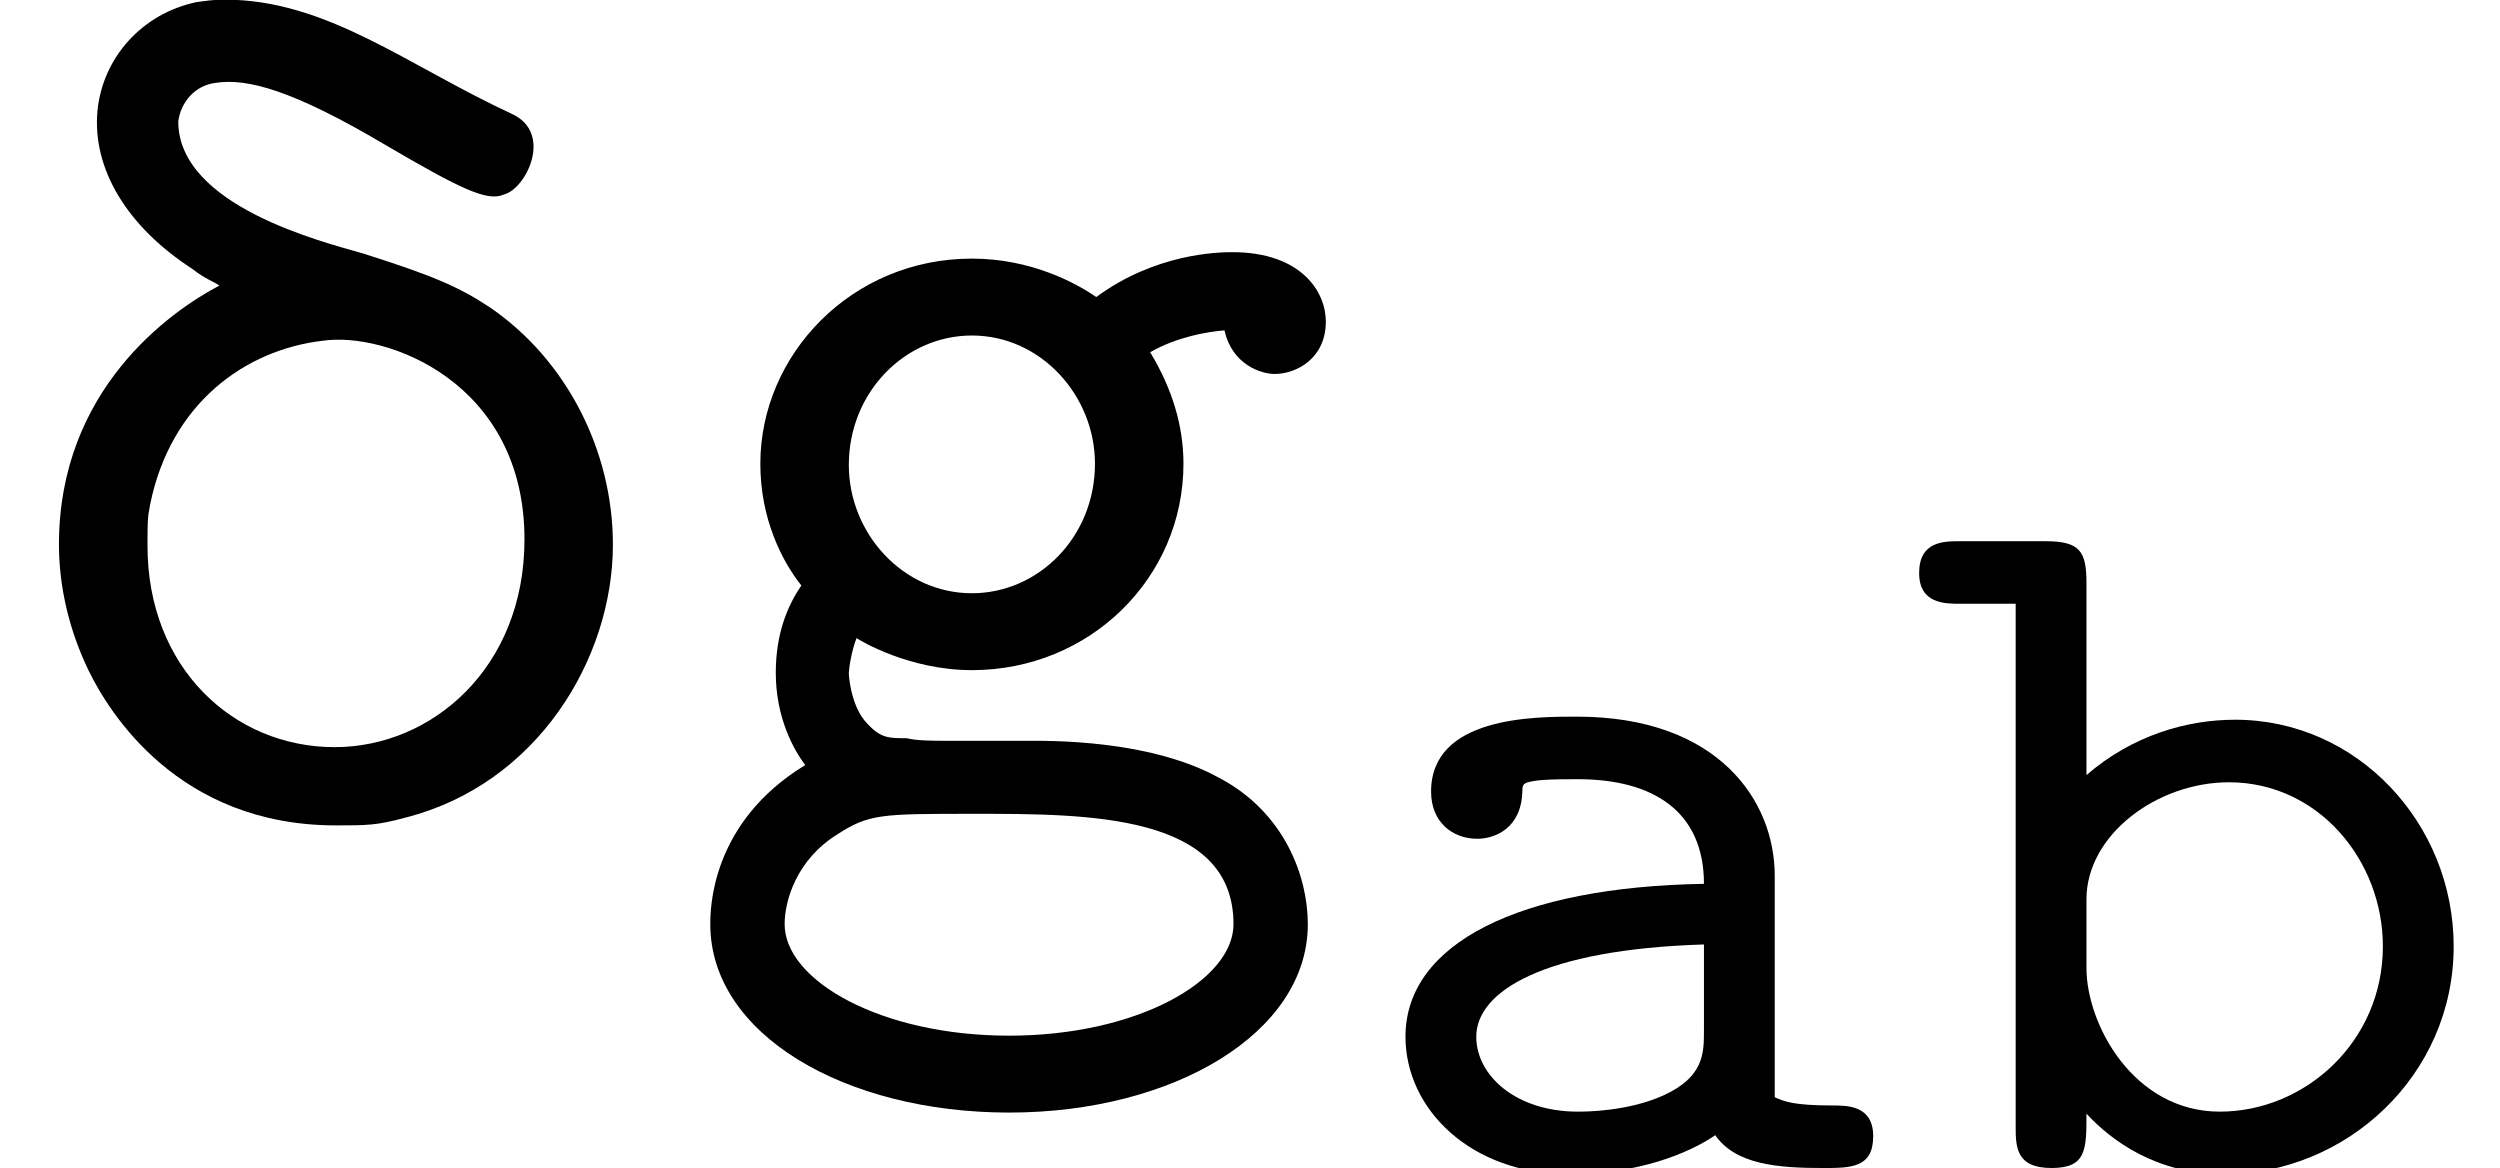 <?xml version='1.0' encoding='UTF-8'?>
<!-- This file was generated by dvisvgm 3.2.2 -->
<svg version='1.1' xmlns='http://www.w3.org/2000/svg' xmlns:xlink='http://www.w3.org/1999/xlink' width='19.424pt' height='9.076pt' viewBox='161.894 -9.95 19.424 9.076'>
<defs>
<use id='g2-103' xlink:href='#g1-103' transform='scale(1.25)'/>
<path id='g1-97' d='M3.977-.247C3.977-.486 3.778-.486 3.658-.486C3.355-.486 3.284-.518 3.212-.55V-2.271C3.212-2.853 2.774-3.507 1.674-3.507C1.339-3.507 .542-3.507 .542-2.925C.542-2.686 .709-2.558 .901-2.558C1.036-2.558 1.243-2.638 1.251-2.925C1.251-2.989 1.259-2.997 1.387-3.013C1.482-3.021 1.586-3.021 1.682-3.021C2.264-3.021 2.662-2.774 2.662-2.208C1.227-2.184 .343-1.745 .343-1.02C.343-.462 .845 .048 1.618 .048C2.144 .048 2.542-.112 2.75-.255C2.909-.024 3.244 0 3.587 0C3.802 0 3.977 0 3.977-.247ZM2.662-1.068C2.662-.893 2.662-.709 2.351-.566C2.072-.438 1.737-.438 1.682-.438C1.203-.438 .893-.717 .893-1.02C.893-1.371 1.411-1.698 2.662-1.737V-1.068Z'/>
<path id='g1-98' d='M4.288-1.722C4.288-2.678 3.539-3.483 2.59-3.483C2.216-3.483 1.793-3.363 1.435-3.053V-4.543C1.435-4.79 1.387-4.87 1.116-4.87H.454C.327-4.87 .135-4.87 .135-4.623C.135-4.384 .335-4.384 .454-4.384H.885V-.327C.885-.167 .885 0 1.164 0C1.435 0 1.435-.143 1.435-.422C1.634-.207 1.985 .048 2.503 .048C3.451 .048 4.288-.717 4.288-1.722ZM3.738-1.722C3.738-.98 3.132-.438 2.471-.438C1.801-.438 1.435-1.116 1.435-1.554V-2.088C1.435-2.59 1.985-2.997 2.542-2.997C3.236-2.997 3.738-2.391 3.738-1.722Z'/>
<path id='g1-103' d='M4.057-3.092C4.057-3.276 3.905-3.523 3.475-3.523C3.387-3.523 2.997-3.515 2.63-3.244C2.503-3.332 2.224-3.483 1.857-3.483C1.108-3.483 .542-2.885 .542-2.208C.542-1.865 .677-1.602 .797-1.451C.709-1.323 .638-1.148 .638-.909C.638-.63 .749-.43 .821-.335C.231 .024 .231 .566 .231 .654C.231 1.339 1.068 1.825 2.088 1.825S3.945 1.331 3.945 .654C3.945 .359 3.802-.04 3.395-.255C3.292-.311 2.957-.486 2.24-.486H1.682C1.618-.486 1.514-.486 1.451-.502C1.331-.502 1.283-.502 1.188-.614C1.1-.725 1.092-.901 1.092-.901C1.092-.933 1.108-1.044 1.14-1.124C1.164-1.108 1.467-.925 1.857-.925C2.59-.925 3.172-1.498 3.172-2.208C3.172-2.447 3.1-2.678 2.965-2.901C3.132-2.997 3.324-3.029 3.427-3.037C3.475-2.821 3.658-2.766 3.738-2.766C3.873-2.766 4.057-2.861 4.057-3.092ZM2.622-2.208C2.622-1.753 2.271-1.403 1.857-1.403C1.427-1.403 1.092-1.777 1.092-2.2C1.092-2.654 1.443-3.005 1.857-3.005C2.287-3.005 2.622-2.63 2.622-2.208ZM3.483 .654C3.483 1.004 2.885 1.347 2.088 1.347S.693 1.004 .693 .654C.693 .51 .765 .255 1.02 .096C1.219-.032 1.291-.032 1.873-.032C2.582-.032 3.483-.032 3.483 .654Z'/>
<path id='g0-100' d='M1.524-6.346C1.106-6.257 .797-5.918 .757-5.499C.717-5.051 .986-4.603 1.494-4.274C1.594-4.194 1.684-4.164 1.704-4.144C1.325-3.945 .458-3.337 .458-2.132C.458-1.803 .538-1.465 .687-1.156C.847-.827 1.385 .05 2.61 .05C2.849 .05 2.929 .05 3.148-.01C4.174-.269 4.762-1.245 4.762-2.132C4.762-2.859 4.403-3.567 3.806-3.975C3.567-4.134 3.357-4.224 2.819-4.394C2.511-4.483 1.385-4.762 1.385-5.42C1.405-5.569 1.514-5.699 1.674-5.719C1.923-5.758 2.281-5.659 2.989-5.24C3.567-4.902 3.786-4.792 3.915-4.852C4.085-4.892 4.304-5.33 3.975-5.479C3.158-5.858 2.54-6.366 1.743-6.366C1.664-6.366 1.594-6.356 1.524-6.346ZM2.6-.558C1.813-.558 1.146-1.176 1.146-2.122C1.146-2.301 1.146-2.341 1.166-2.441C1.325-3.228 1.903-3.646 2.511-3.716C2.999-3.786 4.075-3.397 4.075-2.172C4.075-1.176 3.357-.558 2.6-.558Z'/>
</defs>
<g id='page1'>
<use x='161.894' y='-3.587' xlink:href='#g0-100'/>
<use x='167.124' y='-3.587' xlink:href='#g2-103'/>
<use x='172.471' y='-.875' xlink:href='#g1-97'/>
<use x='176.67' y='-.875' xlink:href='#g1-98'/>
</g>
</svg>